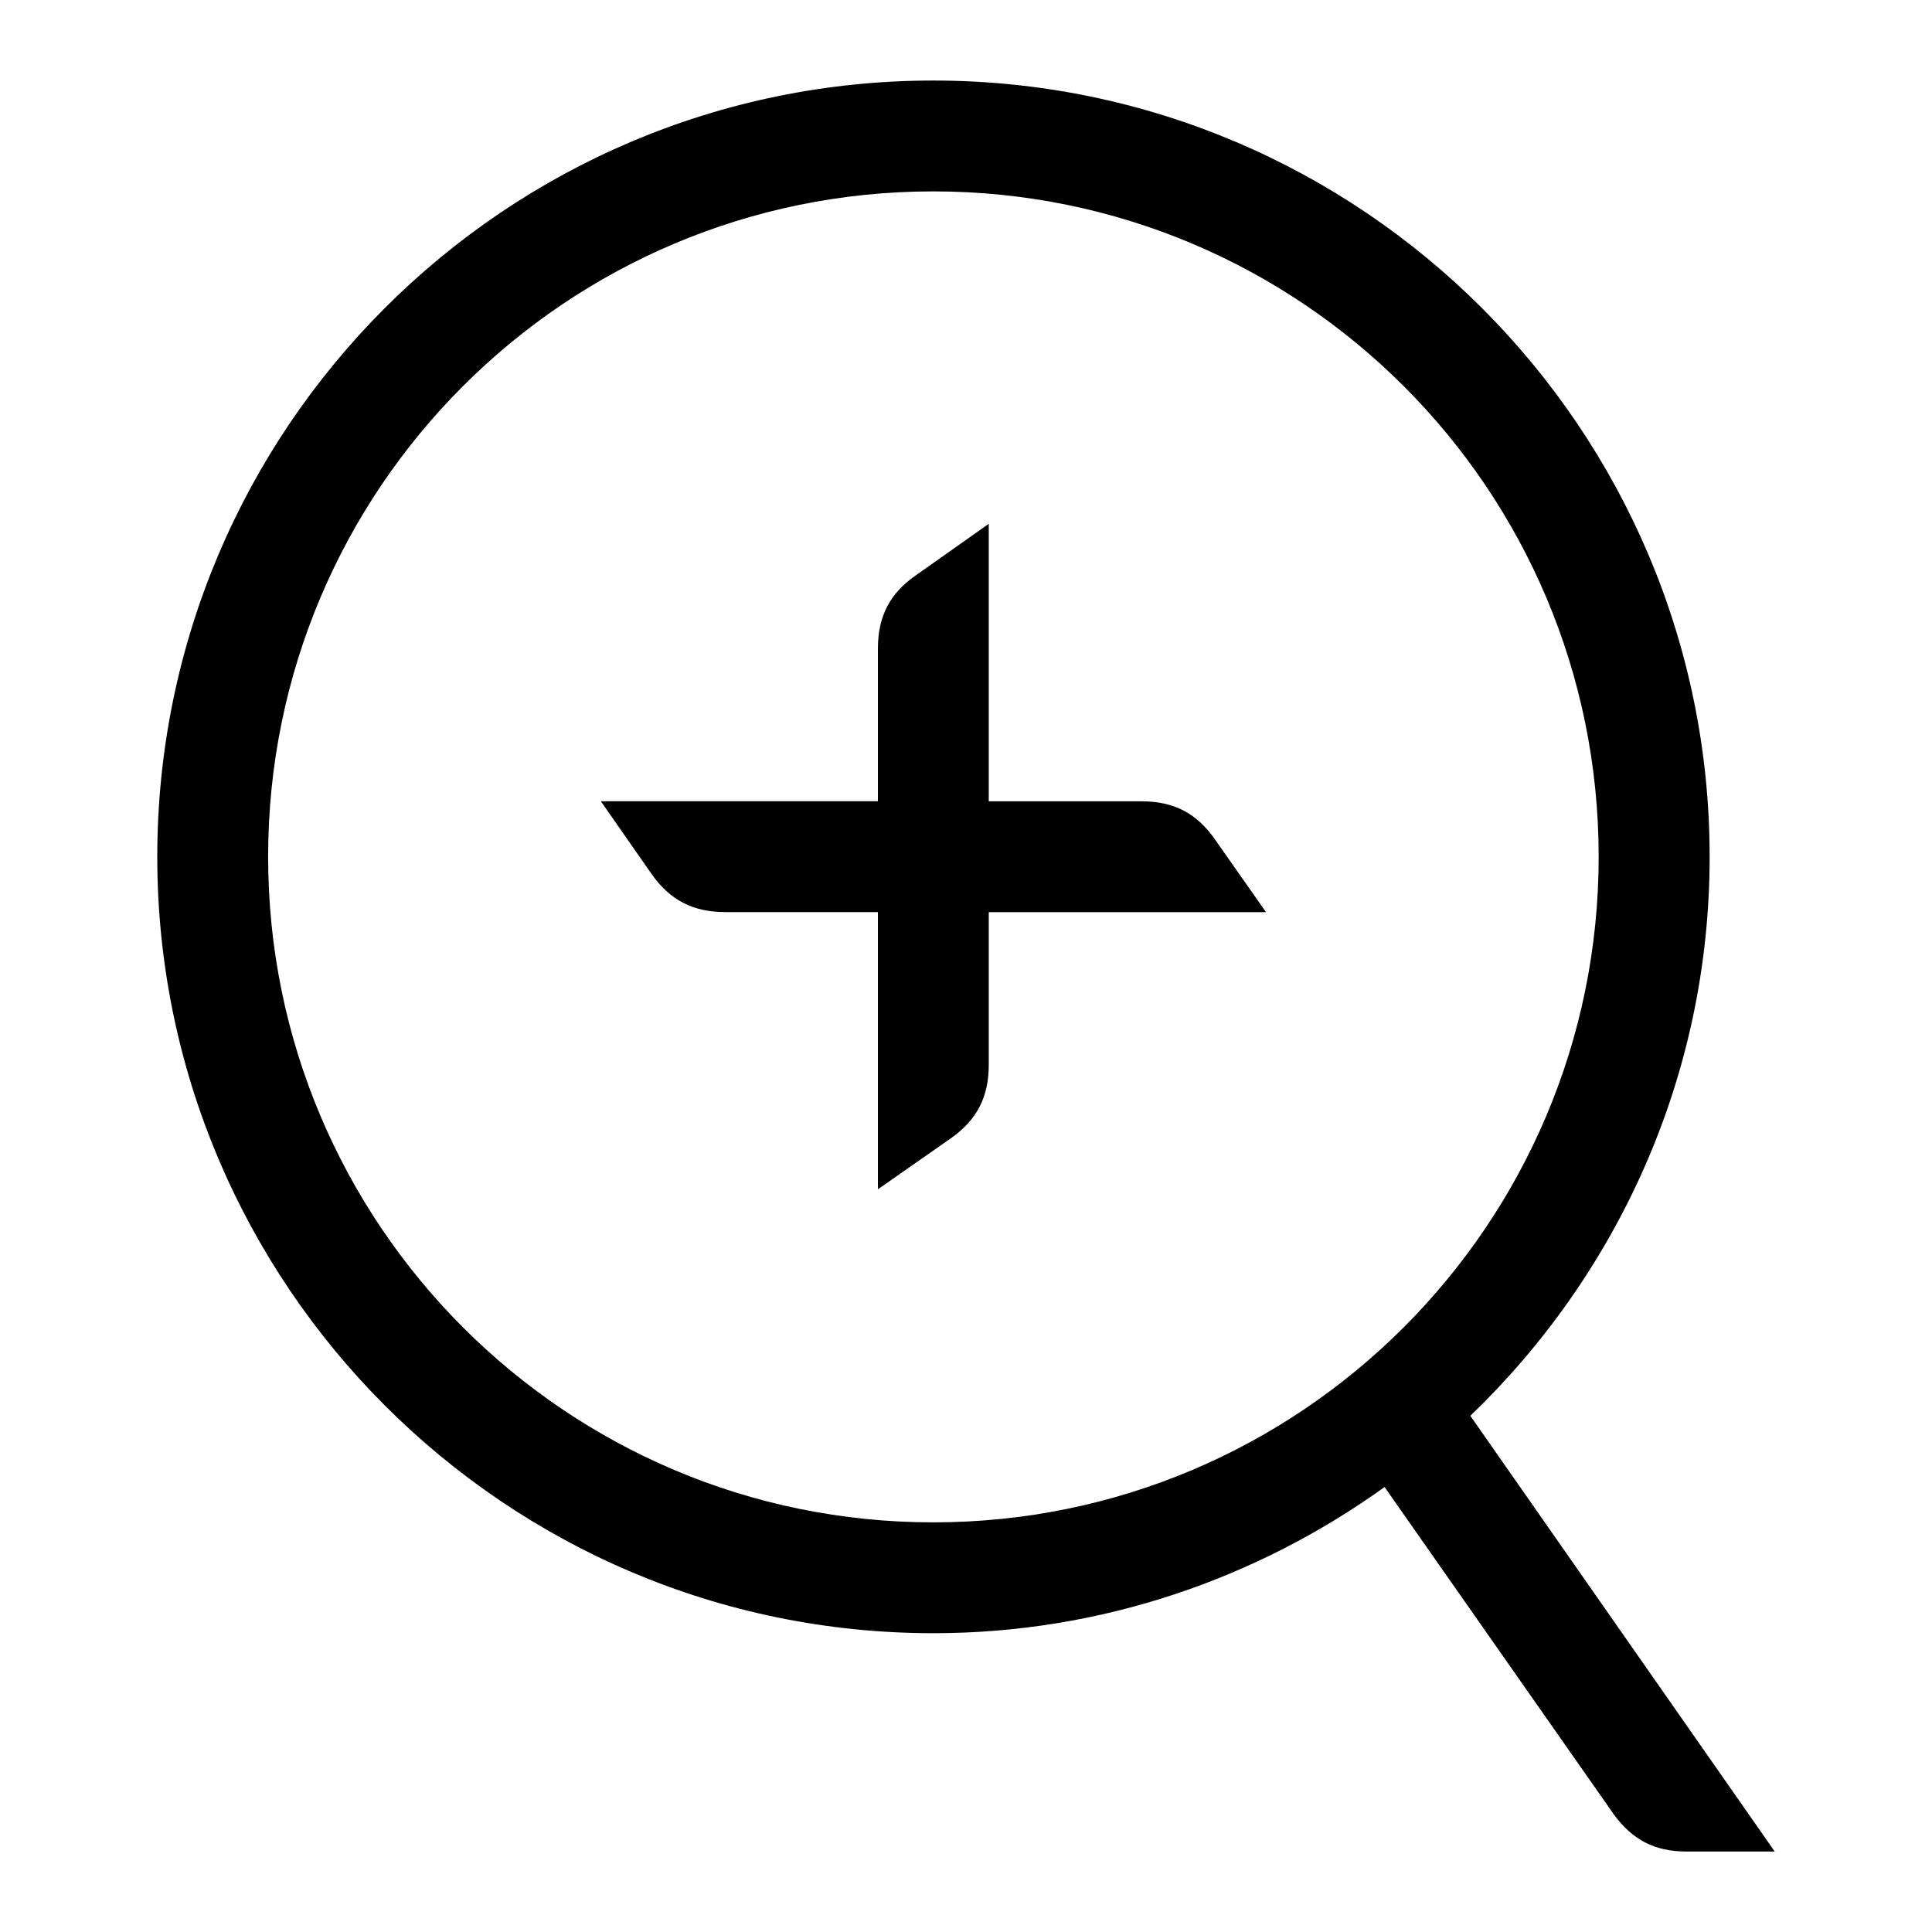 <!-- Generated by IcoMoon.io -->
<svg version="1.1" xmlns="http://www.w3.org/2000/svg" width="32" height="32" viewBox="0 0 32 32">
<title>zoom_in</title>
<path d="M24.353 23.451c2.437-2.343 3.964-5.623 3.964-9.26-0.001-7.093-5.768-12.857-12.859-12.857-7.088 0-12.853 5.764-12.853 12.857 0 7.087 5.765 12.86 12.853 12.86 2.789 0 5.367-0.908 7.475-2.421l3.804 5.432c0.304 0.411 0.669 0.605 1.195 0.605h1.463l-5.041-7.216zM4.441 14.191c0-6.091 4.932-11.021 11.017-11.021s11.021 4.929 11.021 11.021c0 6.084-4.936 11.024-11.021 11.024s-11.017-4.94-11.017-11.024zM16.377 15.107v2.528c0 0.537-0.195 0.915-0.635 1.224l-1.201 0.839v-4.591h-2.527c-0.54-0.001-0.915-0.196-1.225-0.635l-0.837-1.201h4.589v-2.533c0.001-0.532 0.199-0.916 0.64-1.217l1.196-0.845v4.596h2.531c0.54 0.001 0.915 0.199 1.221 0.639l0.84 1.197h-4.592z"></path>
</svg>
